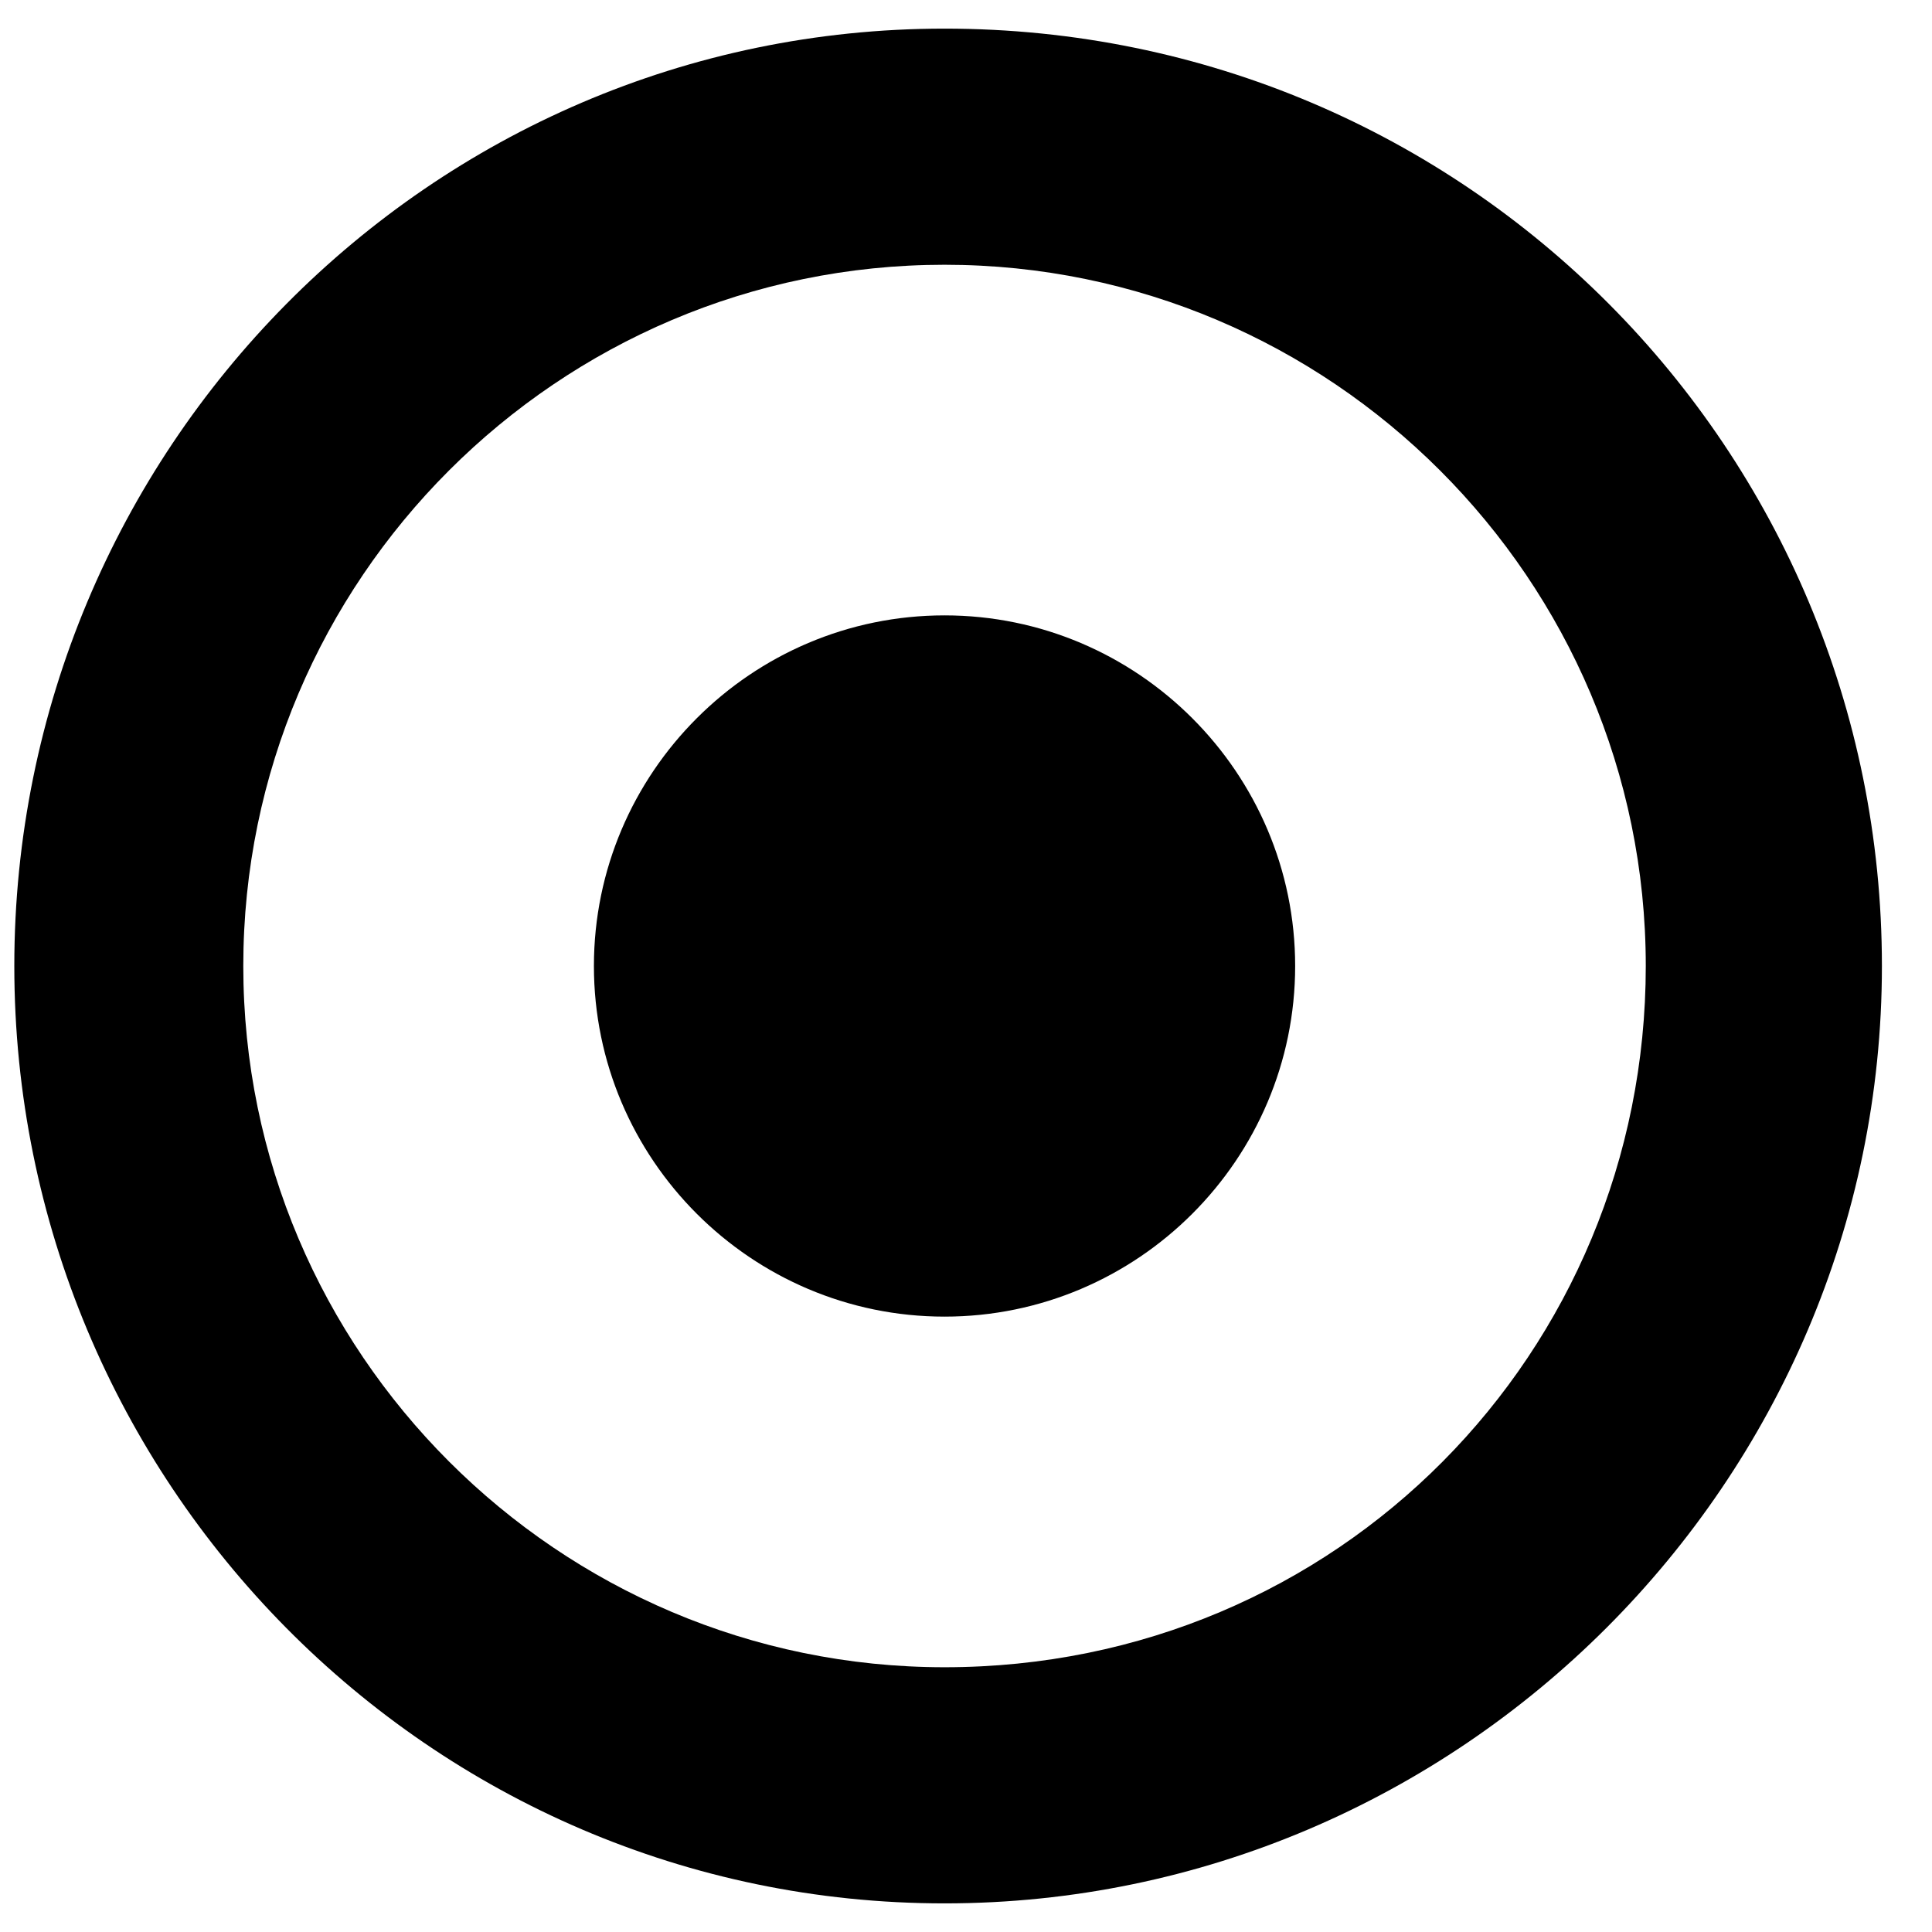<?xml version="1.0" encoding="utf-8"?>
<!-- Generator: Adobe Illustrator 17.1.0, SVG Export Plug-In . SVG Version: 6.00 Build 0)  -->
<!DOCTYPE svg PUBLIC "-//W3C//DTD SVG 1.1//EN" "http://www.w3.org/Graphics/SVG/1.1/DTD/svg11.dtd">
<svg version="1.1" id="Layer_1" xmlns="http://www.w3.org/2000/svg" xmlns:xlink="http://www.w3.org/1999/xlink" x="0px" y="0px"
	 viewBox="0 0 27 27" enable-background="new 0 0 27 27" xml:space="preserve">
<path d="M13.2,0.4C6,0.4,0.2,6.3,0.2,13.5S6,26.6,13.2,26.6s13.1-5.9,13.1-13.1S20.5,0.4,13.2,0.4z M13.2,23.3
	c-5.4,0-9.8-4.4-9.8-9.8s4.4-9.8,9.8-9.8s9.8,4.4,9.8,9.8S18.7,23.3,13.2,23.3z M8.3,13.5c0-2.7,2.2-4.9,4.9-4.9s4.9,2.2,4.9,4.9
	s-2.2,4.9-4.9,4.9S8.3,16.2,8.3,13.5z"/>
</svg>
